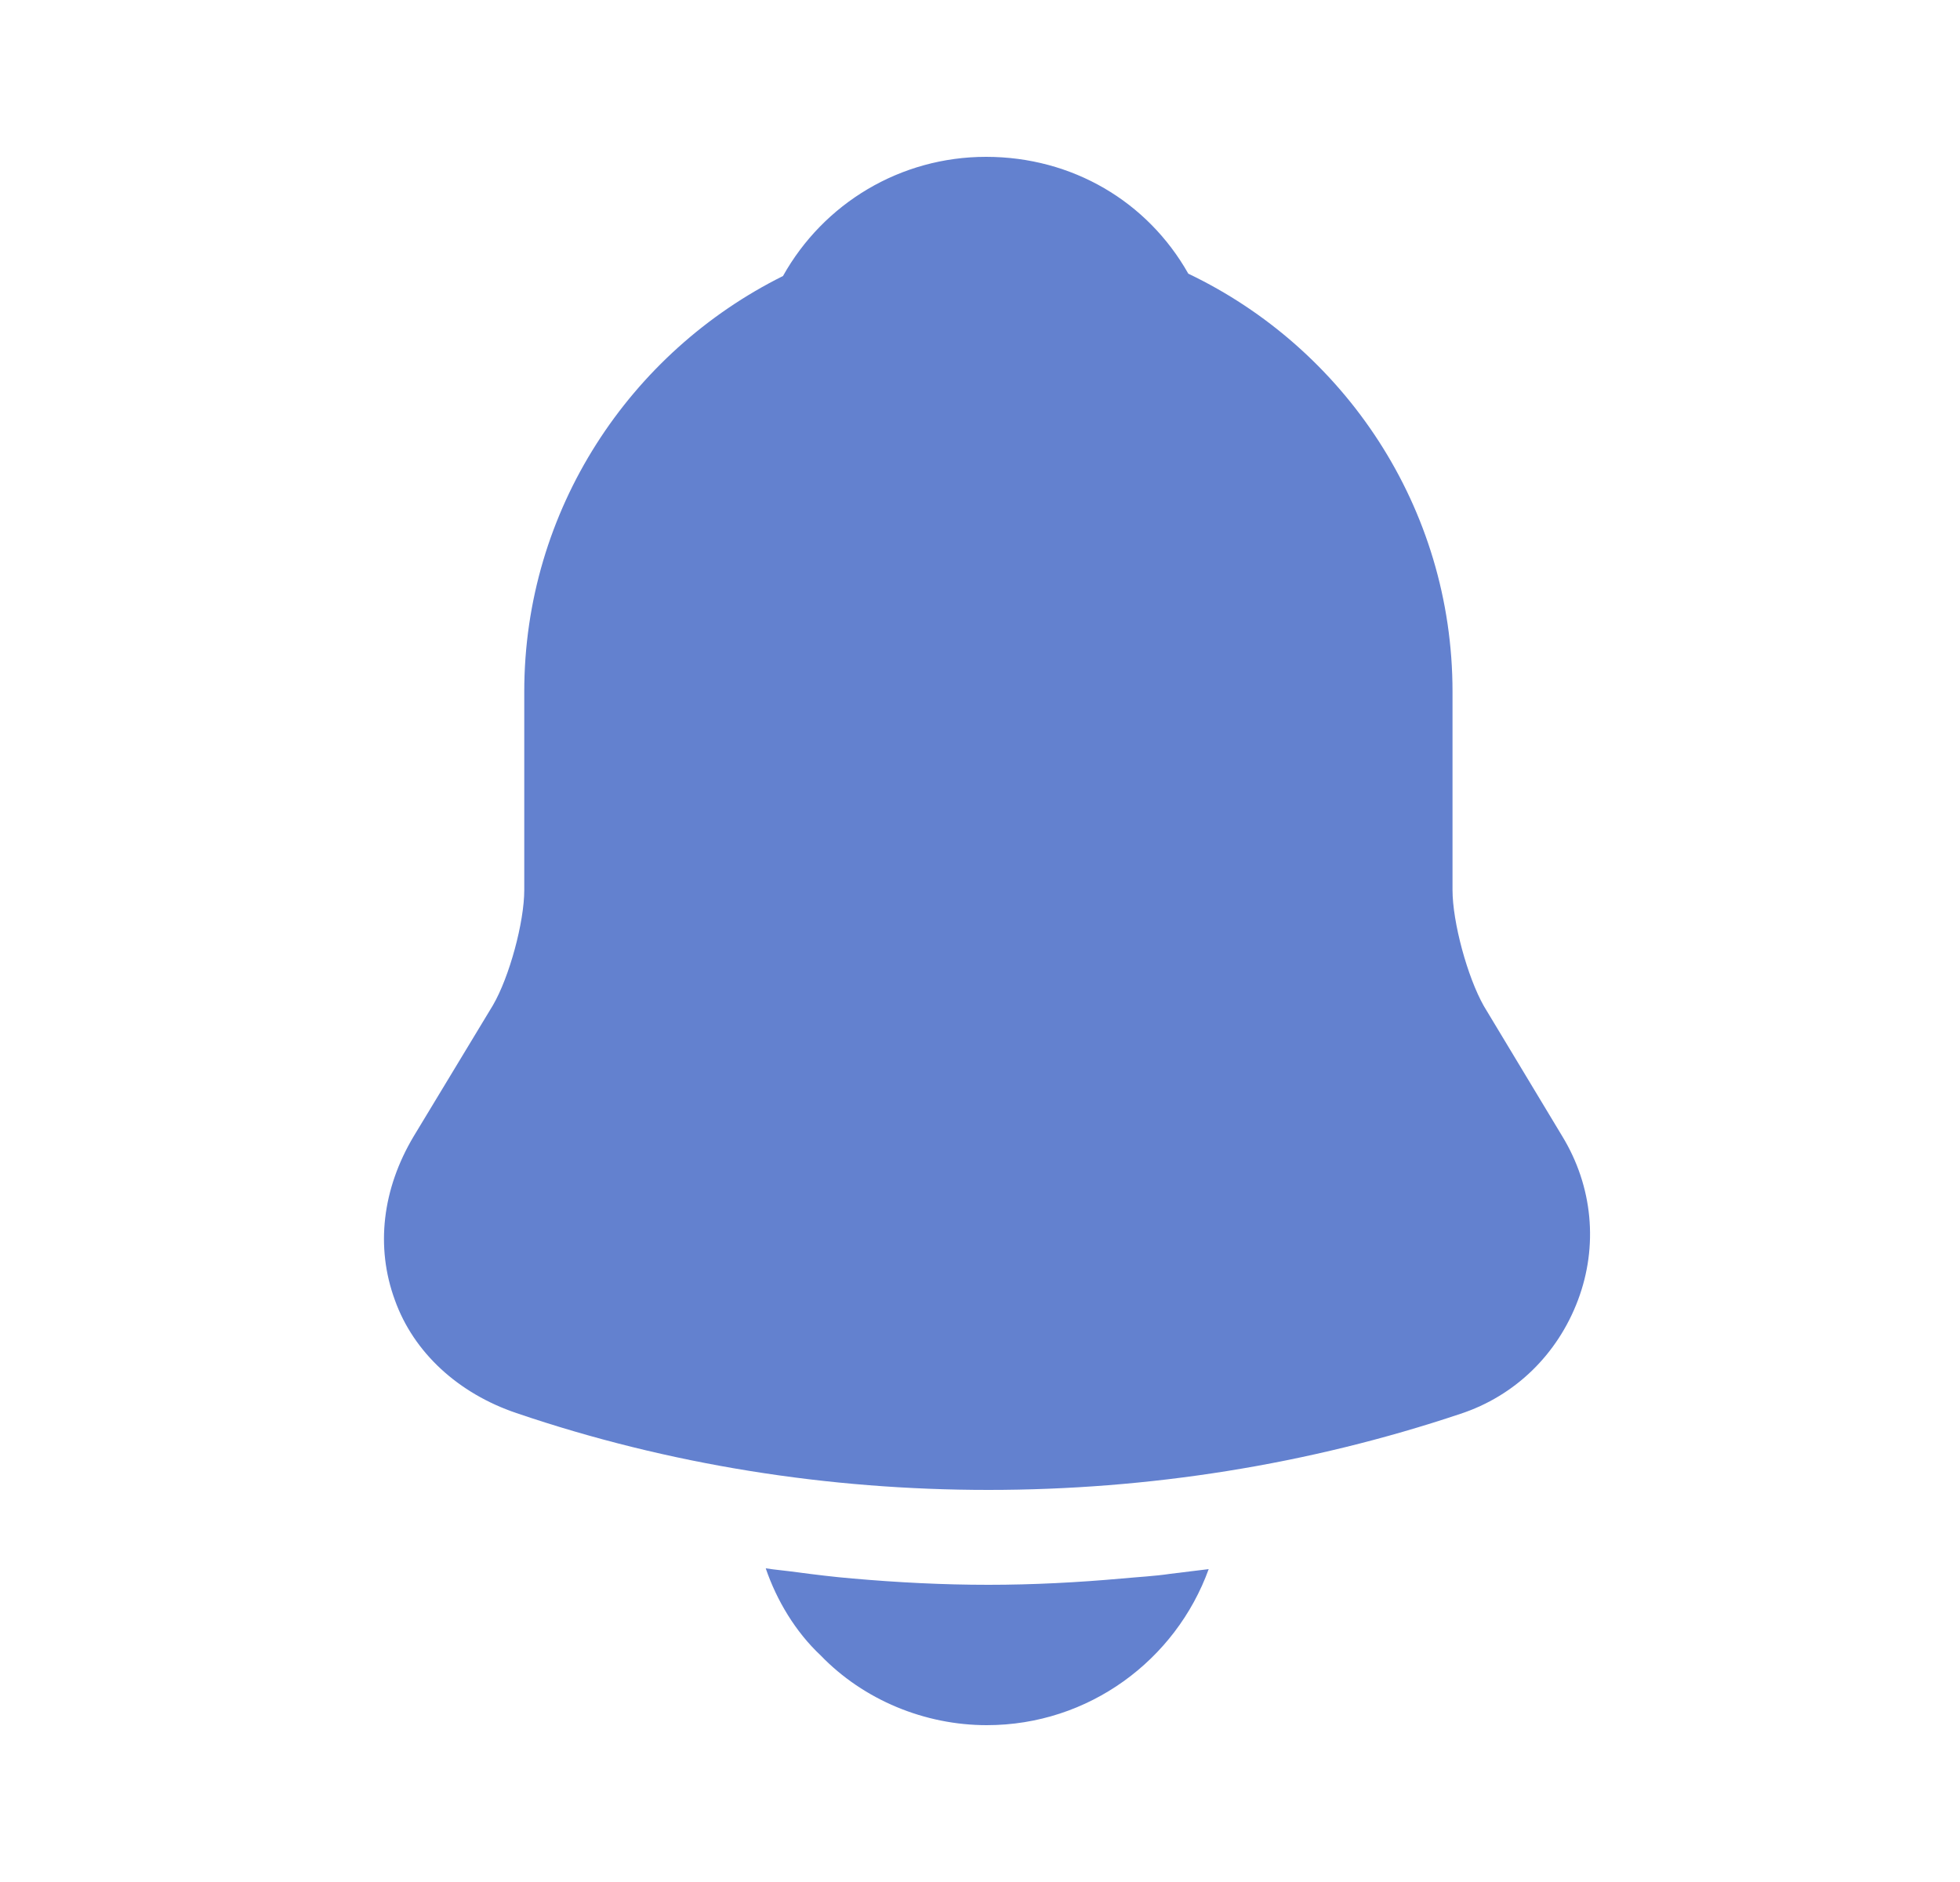 <svg width="25" height="24" viewBox="0 0 25 24" fill="none" xmlns="http://www.w3.org/2000/svg">
<path d="M19.927 14.49L18.927 12.83C18.717 12.46 18.527 11.76 18.527 11.35V8.82C18.527 6.47 17.147 4.44 15.157 3.49C14.637 2.57 13.677 2 12.577 2C11.487 2 10.507 2.59 9.987 3.52C8.037 4.49 6.687 6.5 6.687 8.82V11.35C6.687 11.76 6.497 12.46 6.287 12.82L5.277 14.49C4.877 15.16 4.787 15.9 5.037 16.58C5.277 17.25 5.847 17.77 6.587 18.02C8.527 18.68 10.567 19 12.607 19C14.647 19 16.687 18.68 18.627 18.03C19.327 17.8 19.867 17.27 20.127 16.58C20.387 15.89 20.317 15.13 19.927 14.49Z" fill="#6381CF"/>
<path d="M15.417 20.01C14.997 21.17 13.887 22 12.587 22C11.797 22 11.017 21.68 10.467 21.11C10.147 20.81 9.907 20.41 9.767 20C9.897 20.02 10.027 20.03 10.167 20.05C10.397 20.08 10.637 20.11 10.877 20.13C11.447 20.18 12.027 20.21 12.607 20.21C13.177 20.21 13.747 20.18 14.307 20.13C14.517 20.11 14.727 20.1 14.927 20.07C15.087 20.05 15.247 20.03 15.417 20.01Z" fill="#6381CF"/>
</svg>
